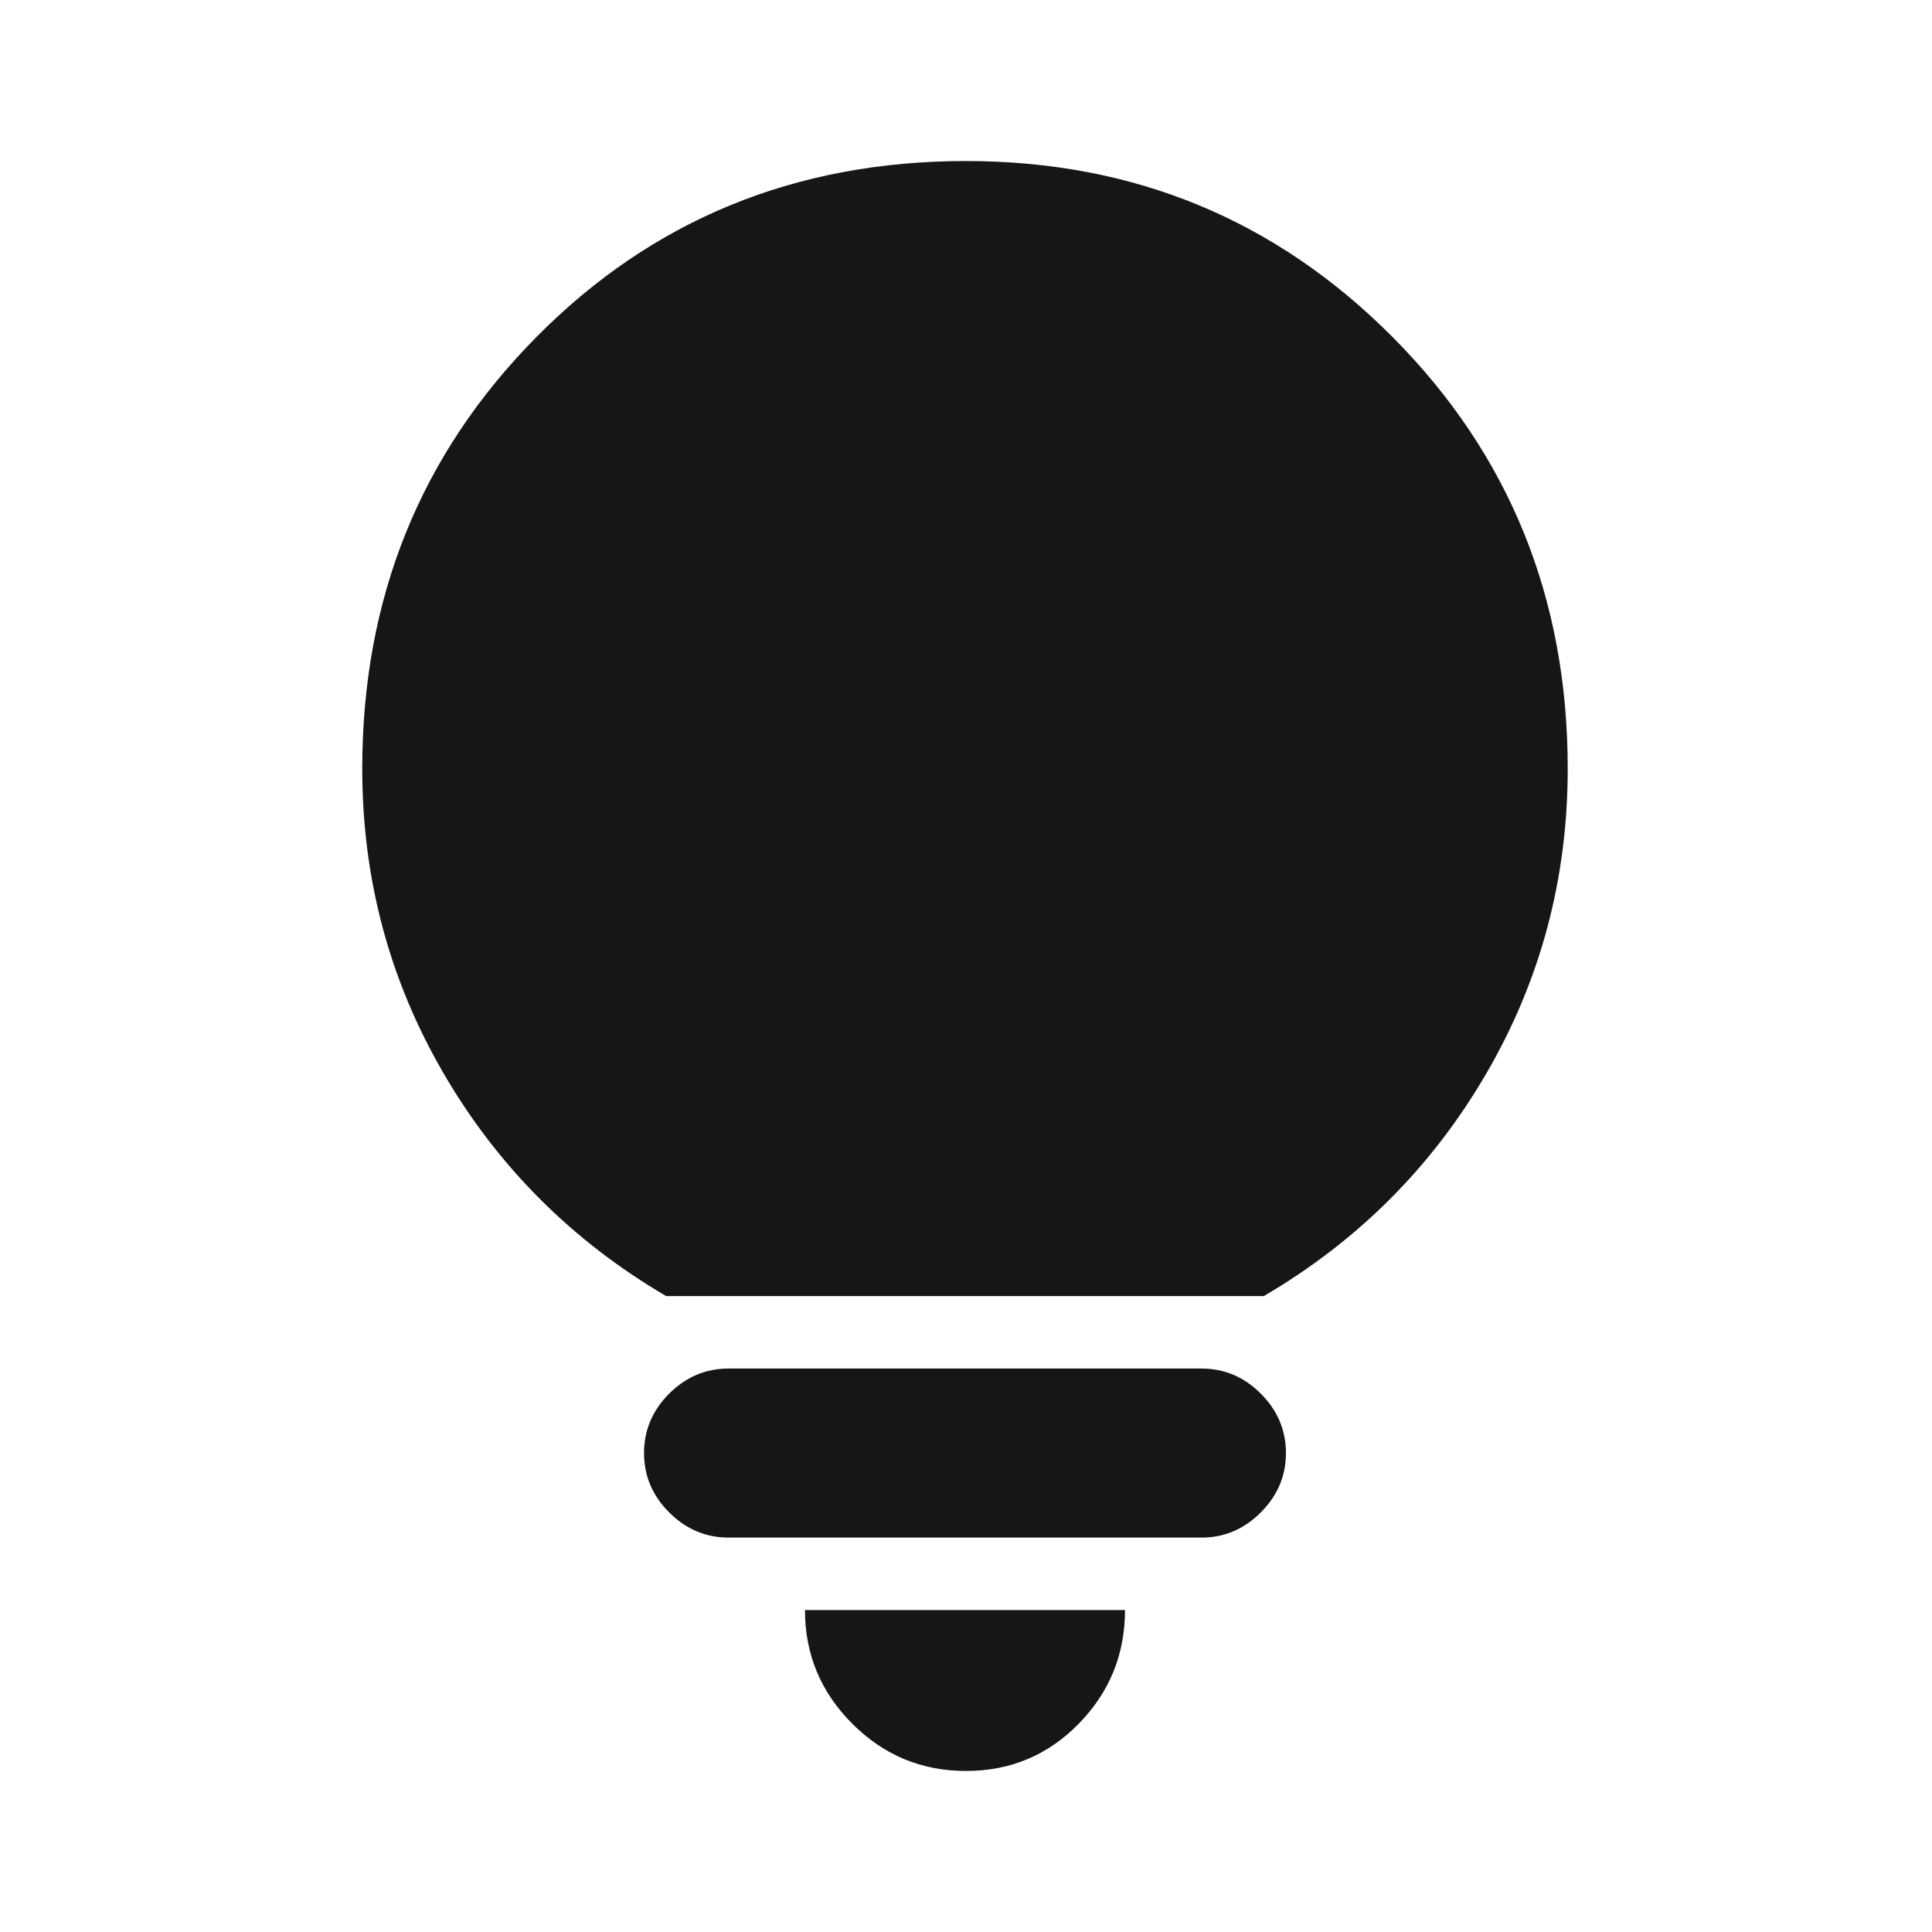 <svg xmlns="http://www.w3.org/2000/svg" height="20" width="20">
    <path fill="#161616"
        d="M10 18.333q-.688 0-1.177-.489-.49-.49-.49-1.177h3.313q0 .687-.479 1.177-.479.489-1.167.489Zm-2.458-2.416q-.354 0-.615-.261-.26-.26-.26-.614t.26-.615q.261-.26.615-.26h4.896q.354 0 .614.26.26.261.26.615t-.26.614q-.26.261-.614.261Zm-.646-2.5q-1.458-.855-2.302-2.302-.844-1.448-.844-3.157 0-2.646 1.802-4.468Q7.354 1.667 10 1.667q2.604 0 4.417 1.823 1.812 1.822 1.812 4.468 0 1.709-.844 3.157-.843 1.447-2.302 2.302Z" />
</svg>